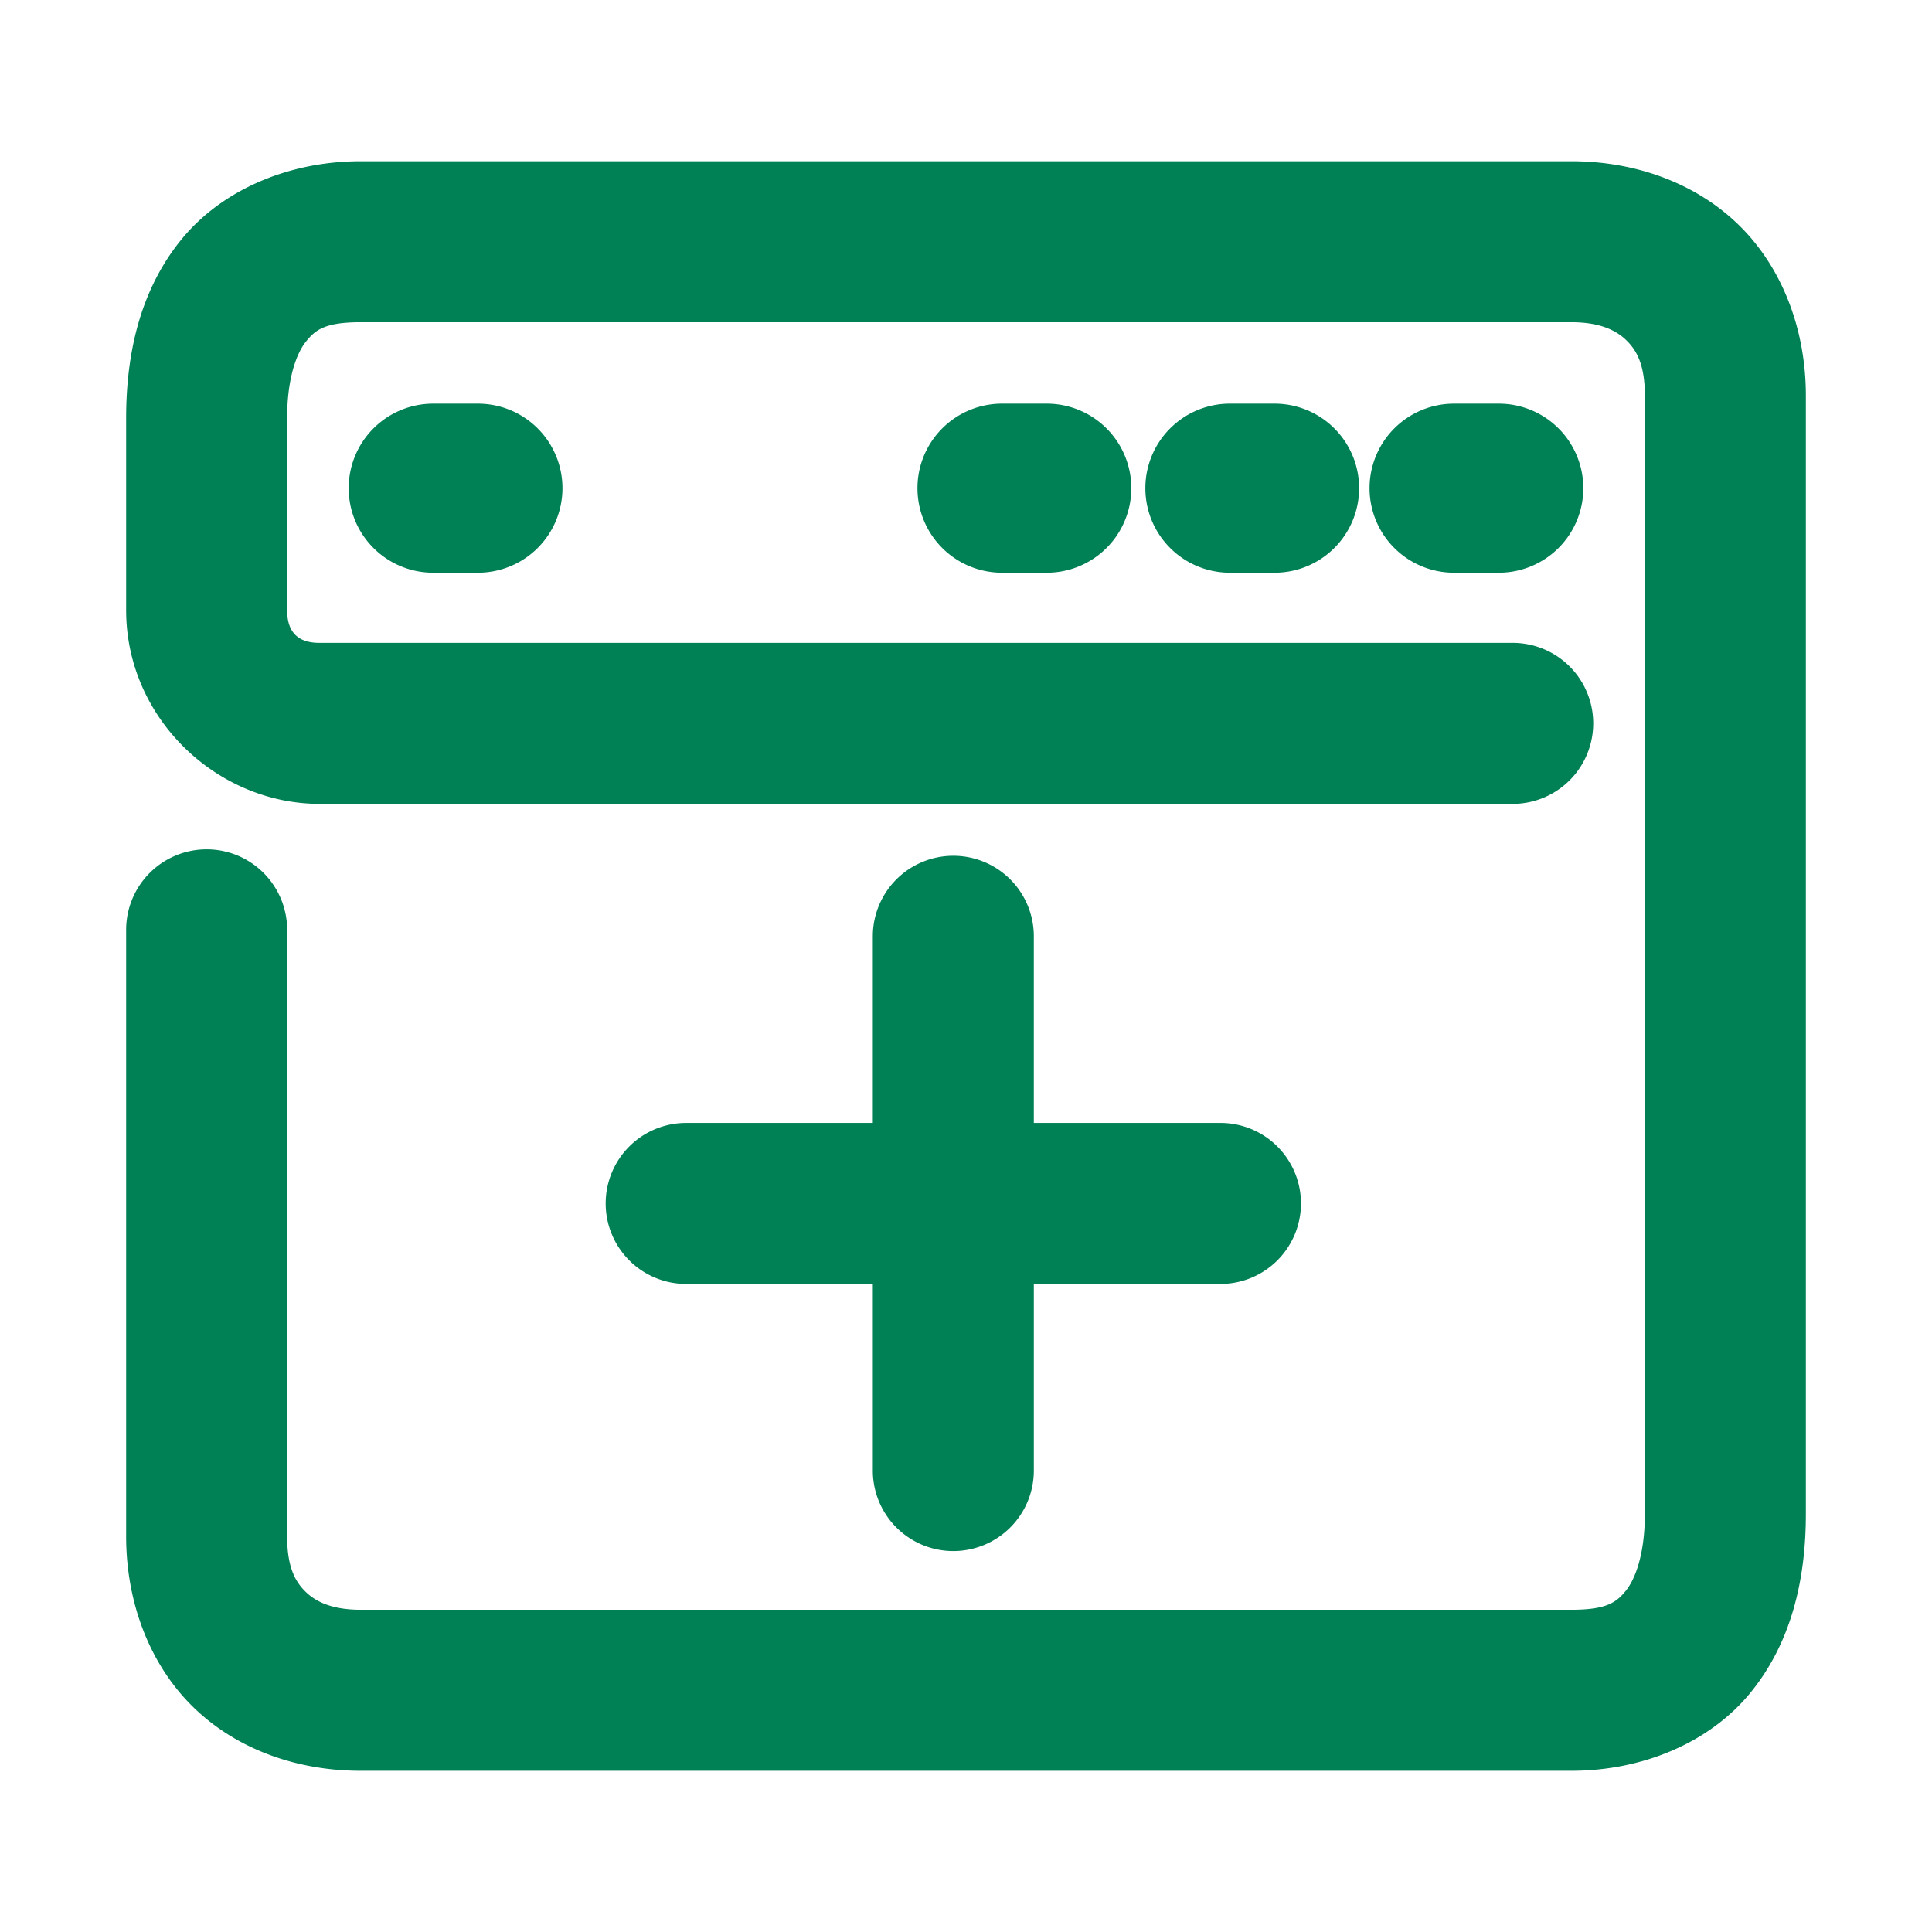 <svg xmlns="http://www.w3.org/2000/svg" width="48" height="48">
	<path d="m 8.96,4.006 c -1.778,0 -3.452,0.706 -4.467,1.961 -1.015,1.255 -1.359,2.824 -1.359,4.42 v 4.773 c 0,2.698 2.269,4.812 4.803,4.812 H 37.583 a 2,2 0 0 0 2,-2 2,2 0 0 0 -2,-2 H 7.937 c -0.476,0 -0.803,-0.21 -0.803,-0.812 v -4.773 c 0,-0.998 0.238,-1.617 0.471,-1.904 C 7.837,8.195 8.077,8.006 8.96,8.006 h 30.08 c 0.698,0 1.104,0.195 1.361,0.443 0.257,0.248 0.465,0.606 0.465,1.379 V 37.613 c 0,0.998 -0.238,1.618 -0.471,1.906 -0.233,0.288 -0.473,0.475 -1.355,0.475 H 8.96 c -0.698,0 -1.104,-0.193 -1.361,-0.441 C 7.341,39.305 7.134,38.945 7.134,38.172 V 23.102 a 2,2 0 0 0 -2,-2 2,2 0 0 0 -2,2 v 15.07 c 0,1.651 0.592,3.204 1.689,4.262 1.098,1.057 2.603,1.561 4.137,1.561 h 30.08 c 1.778,0 3.45,-0.704 4.465,-1.959 1.015,-1.255 1.361,-2.826 1.361,-4.422 V 9.828 c 0,-1.651 -0.592,-3.202 -1.689,-4.26 -1.098,-1.057 -2.603,-1.562 -4.137,-1.562 z m 1.803,6.023 a 2.1,2.1 0 0 0 -2.1,2.1 2.1,2.1 0 0 0 2.1,2.1 h 1.111 a 2.1,2.1 0 0 0 2.1,-2.1 2.1,2.1 0 0 0 -2.1,-2.1 z m 14.133,0 a 2.1,2.1 0 0 0 -2.102,2.1 2.1,2.1 0 0 0 2.102,2.1 h 1.109 a 2.1,2.1 0 0 0 2.102,-2.1 2.1,2.1 0 0 0 -2.102,-2.1 z m 5.66,0 a 2.1,2.1 0 0 0 -2.1,2.1 2.1,2.1 0 0 0 2.1,2.1 h 1.111 a 2.1,2.1 0 0 0 2.1,-2.1 2.1,2.1 0 0 0 -2.1,-2.1 z m 5.57,0 a 2.1,2.1 0 0 0 -2.1,2.1 2.1,2.1 0 0 0 2.1,2.1 h 1.111 a 2.1,2.1 0 0 0 2.1,-2.1 2.1,2.1 0 0 0 -2.1,-2.1 z M 23.685,21.262 a 2,2 0 0 0 -2,2 v 4.637 h -4.637 a 2,2 0 0 0 -2,2 2,2 0 0 0 2,2 h 4.637 v 4.637 a 2,2 0 0 0 2,2 2,2 0 0 0 2,-2 v -4.637 h 4.637 a 2,2 0 0 0 2,-2 2,2 0 0 0 -2,-2 h -4.637 v -4.637 a 2,2 0 0 0 -2,-2 z" fill="#008055"/>
</svg>
